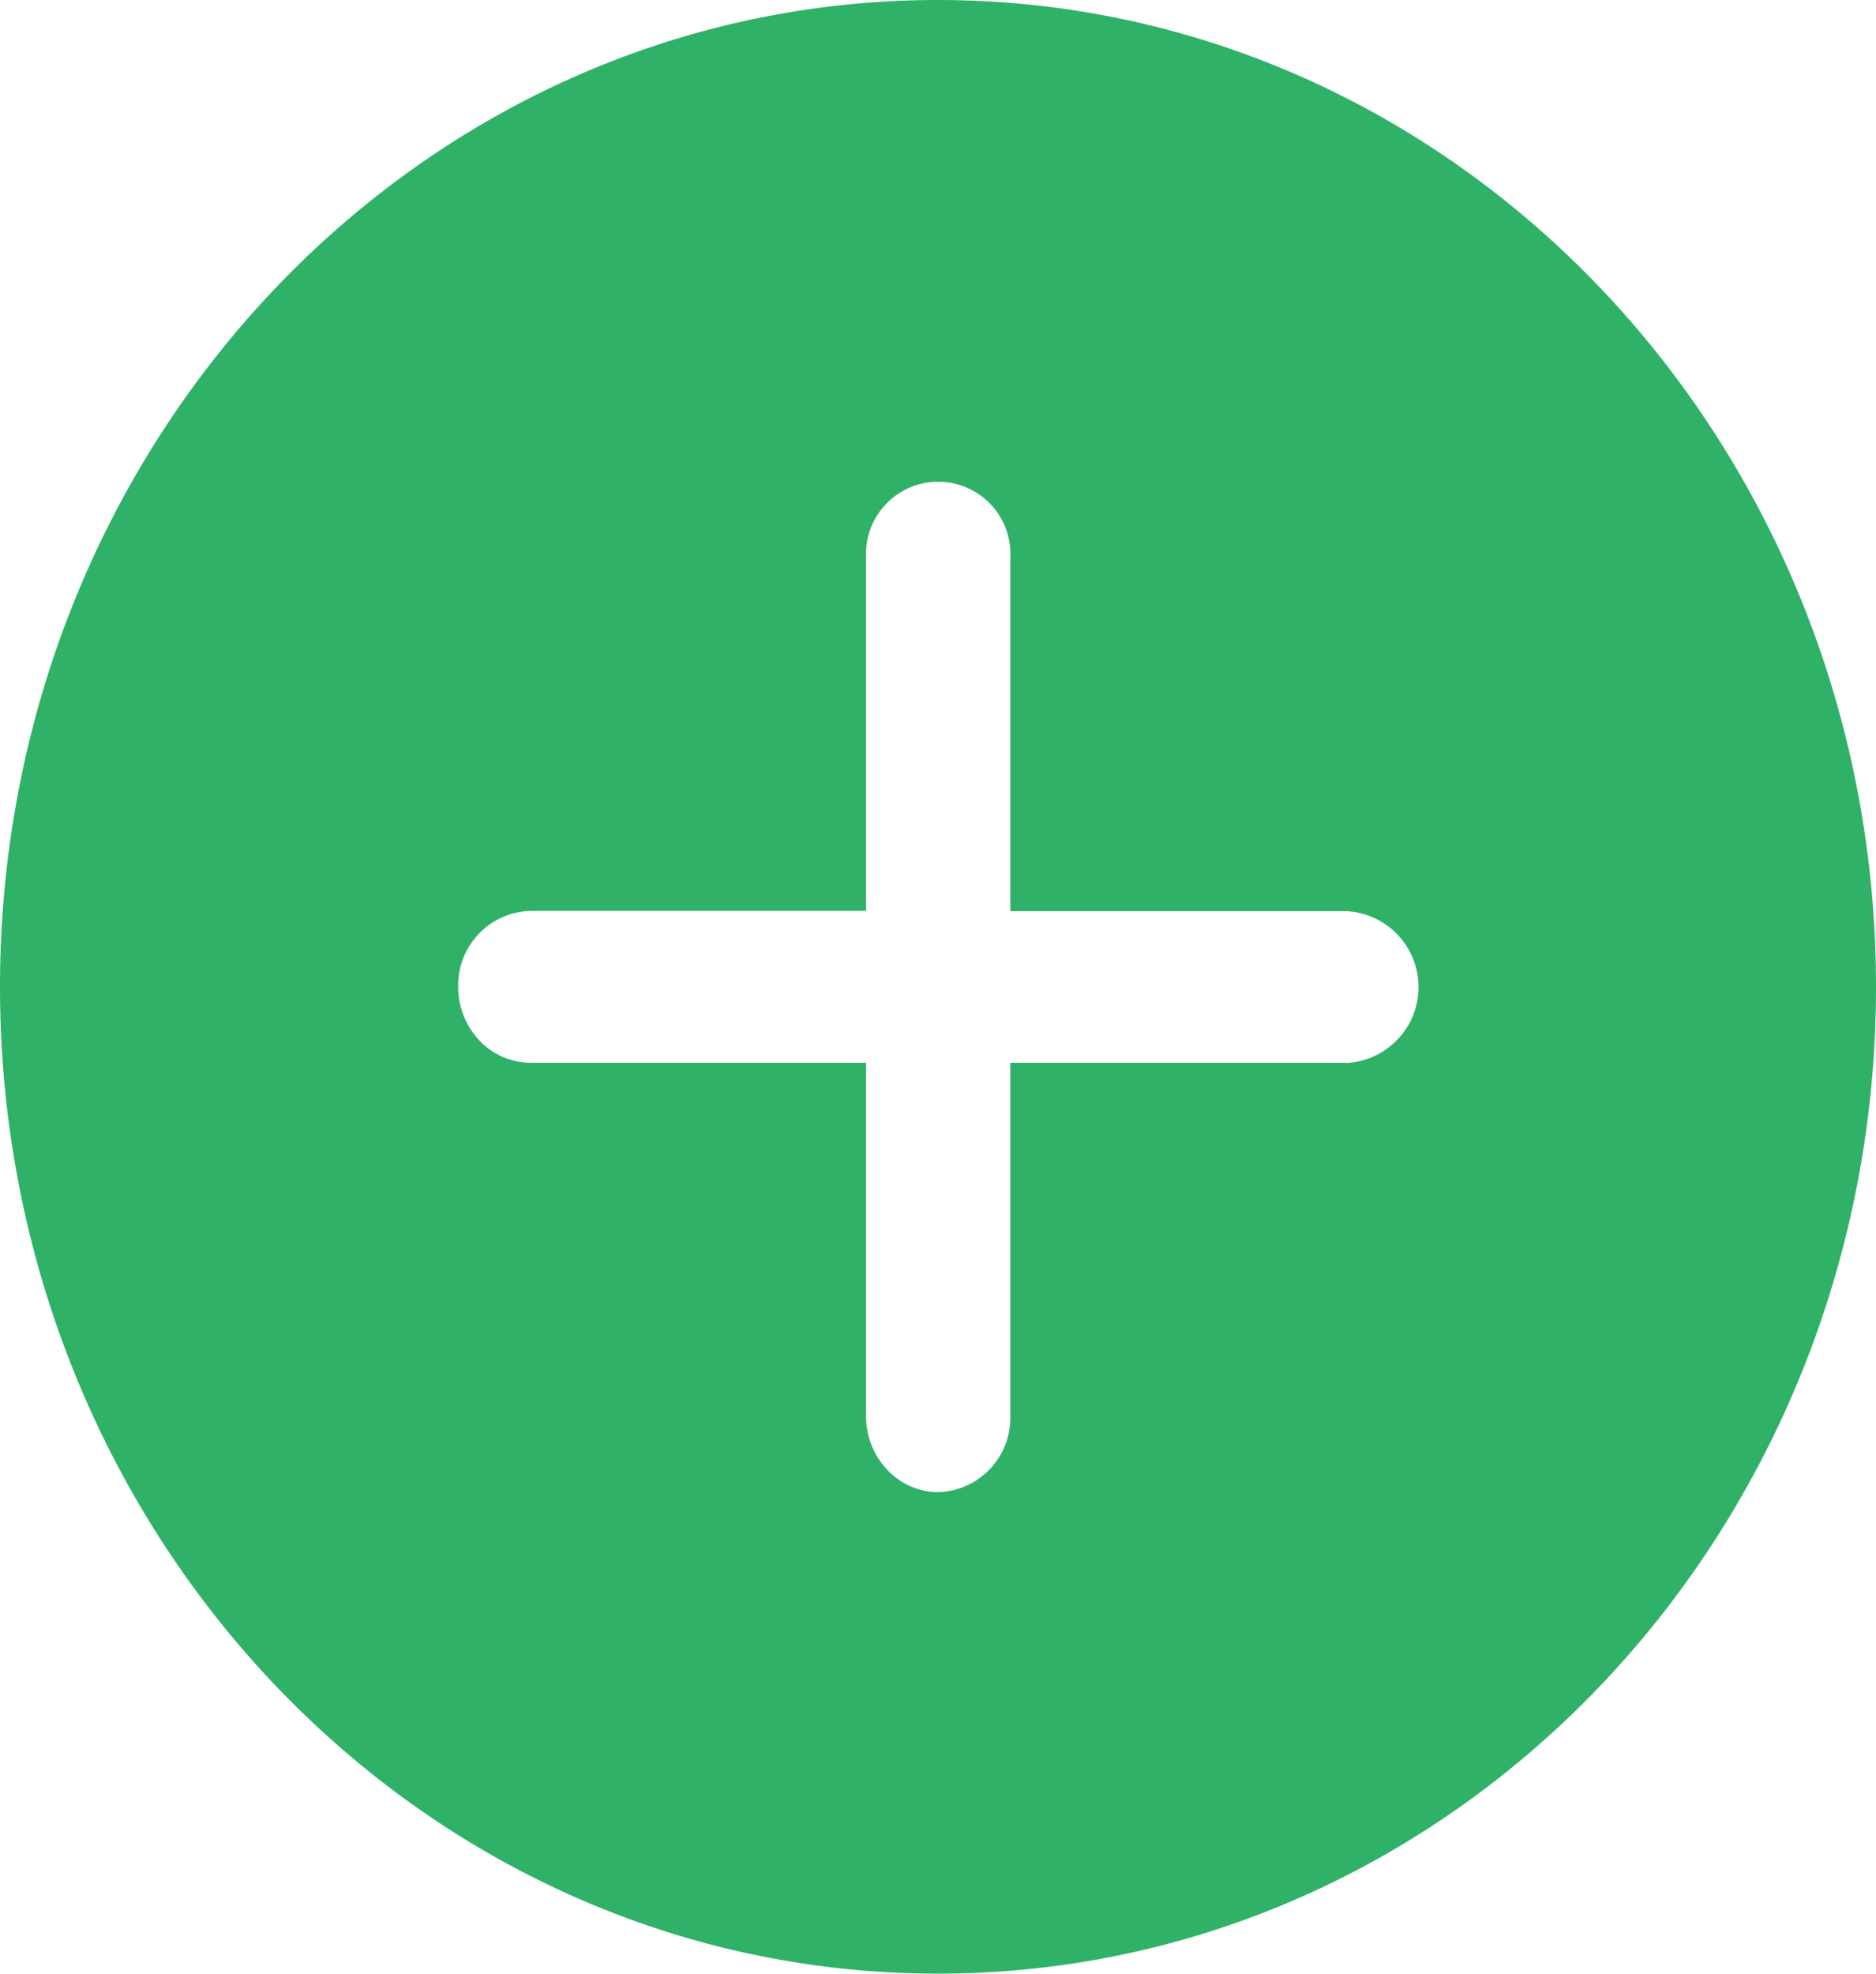 <svg xmlns="http://www.w3.org/2000/svg" width="22.911" height="24.098" viewBox="0 0 22.911 24.098"><defs><style>.a{fill:#2fb268;}</style></defs><path class="a" d="M14.83,3.375C8.5,3.375,3.375,8.768,3.375,15.424S8.5,27.473,14.83,27.473,26.286,22.08,26.286,15.424,21.158,3.375,14.83,3.375Zm4.984,12.976h-4.1v4.316a.908.908,0,0,1-.881.927.857.857,0,0,1-.622-.272.948.948,0,0,1-.259-.655V16.351h-4.1a.857.857,0,0,1-.622-.272.949.949,0,0,1-.259-.655.908.908,0,0,1,.881-.927h4.1V10.181a.882.882,0,1,1,1.762,0V14.5h4.1a.928.928,0,0,1,0,1.854Z" transform="translate(-3.375 -3.375)"/></svg>